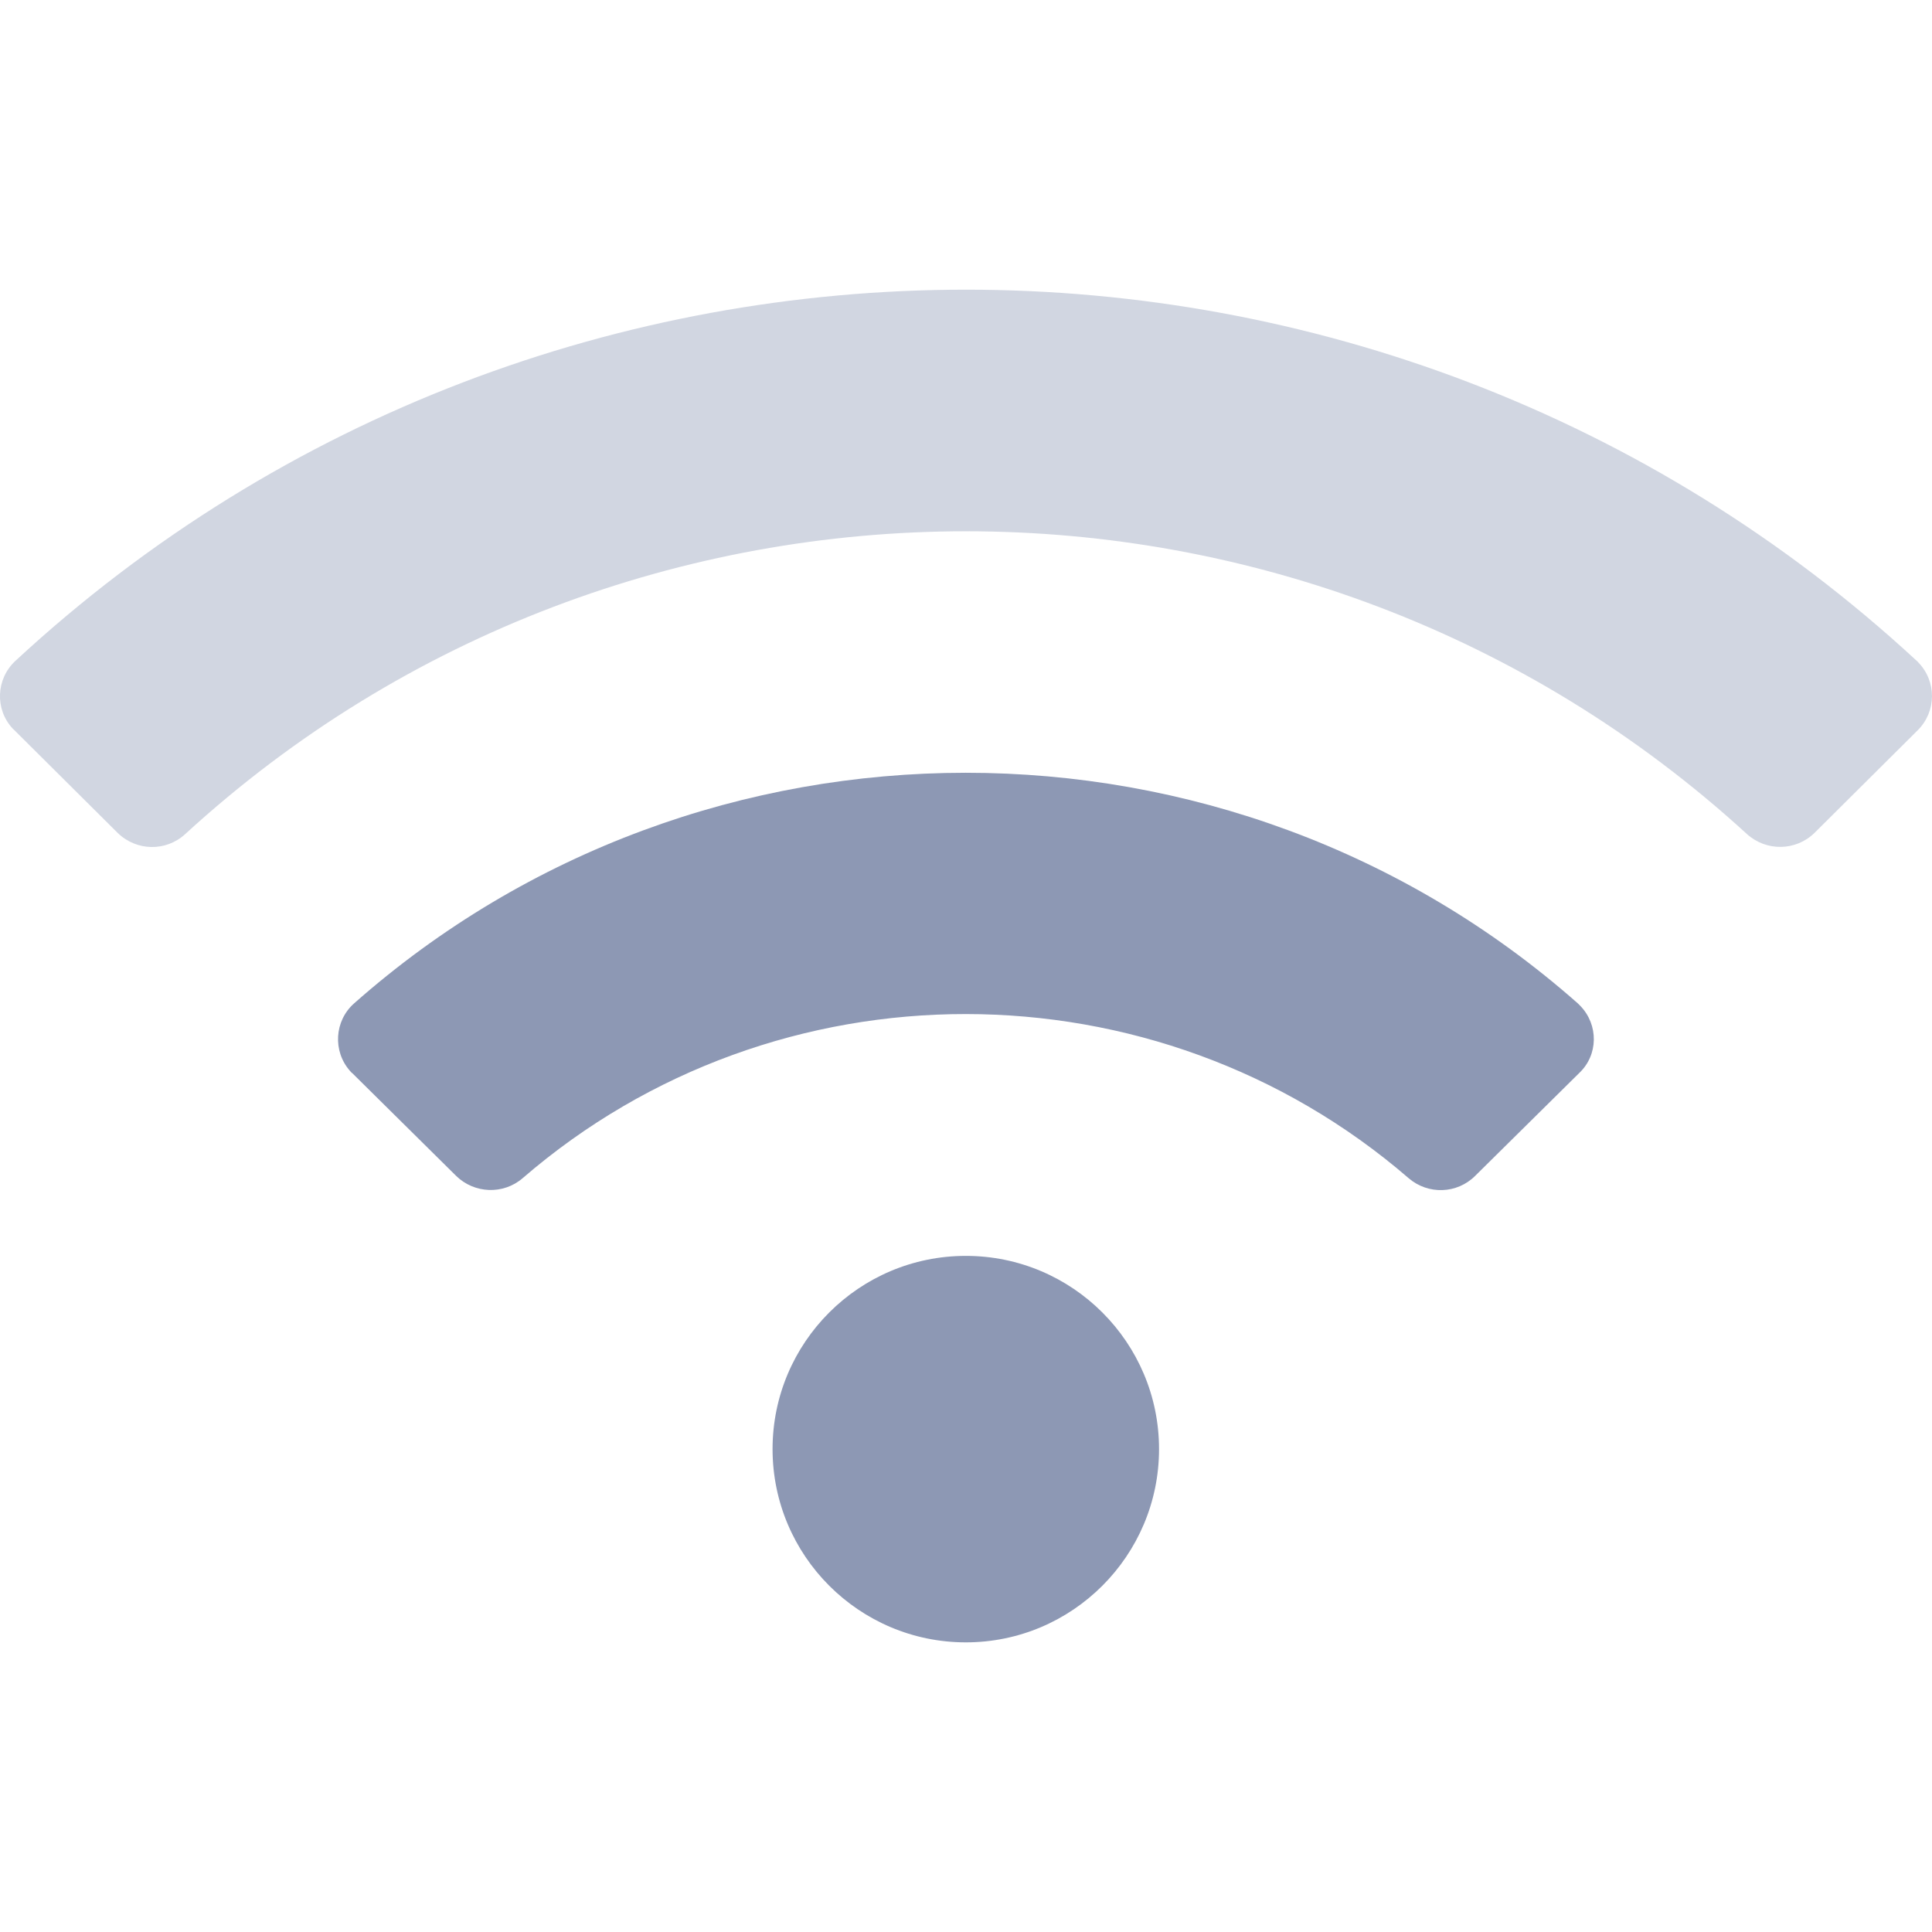 <svg width="24" height="24" viewBox="0 0 24 24" fill="none" xmlns="http://www.w3.org/2000/svg">
<path opacity="0.4" d="M23.824 9.07L22.541 10.346C22.308 10.574 21.941 10.578 21.701 10.361C16.224 5.346 7.774 5.346 2.301 10.361C2.061 10.582 1.694 10.574 1.461 10.346L0.178 9.07L0.159 9.052C-0.066 8.812 -0.051 8.433 0.193 8.208C6.828 2.064 17.162 2.06 23.809 8.208C23.816 8.215 23.824 8.219 23.827 8.226C24.06 8.463 24.056 8.838 23.824 9.07Z" fill="#8D98B4"/>
<path d="M11.998 15.601C10.673 15.601 9.597 16.677 9.597 18.001C9.597 19.325 10.673 20.402 11.998 20.402C13.322 20.402 14.398 19.325 14.398 18.001C14.398 16.677 13.322 15.601 11.998 15.601ZM19.631 12.495L19.601 12.465C15.276 8.643 8.715 8.646 4.398 12.465C4.154 12.682 4.132 13.057 4.346 13.301C4.357 13.312 4.364 13.324 4.376 13.331L5.666 14.607C5.891 14.828 6.251 14.843 6.491 14.637C9.642 11.913 14.357 11.921 17.5 14.637C17.74 14.843 18.1 14.832 18.325 14.607L19.616 13.331C19.856 13.106 19.859 12.731 19.631 12.495Z" fill="#8D98B4"/>
</svg>
